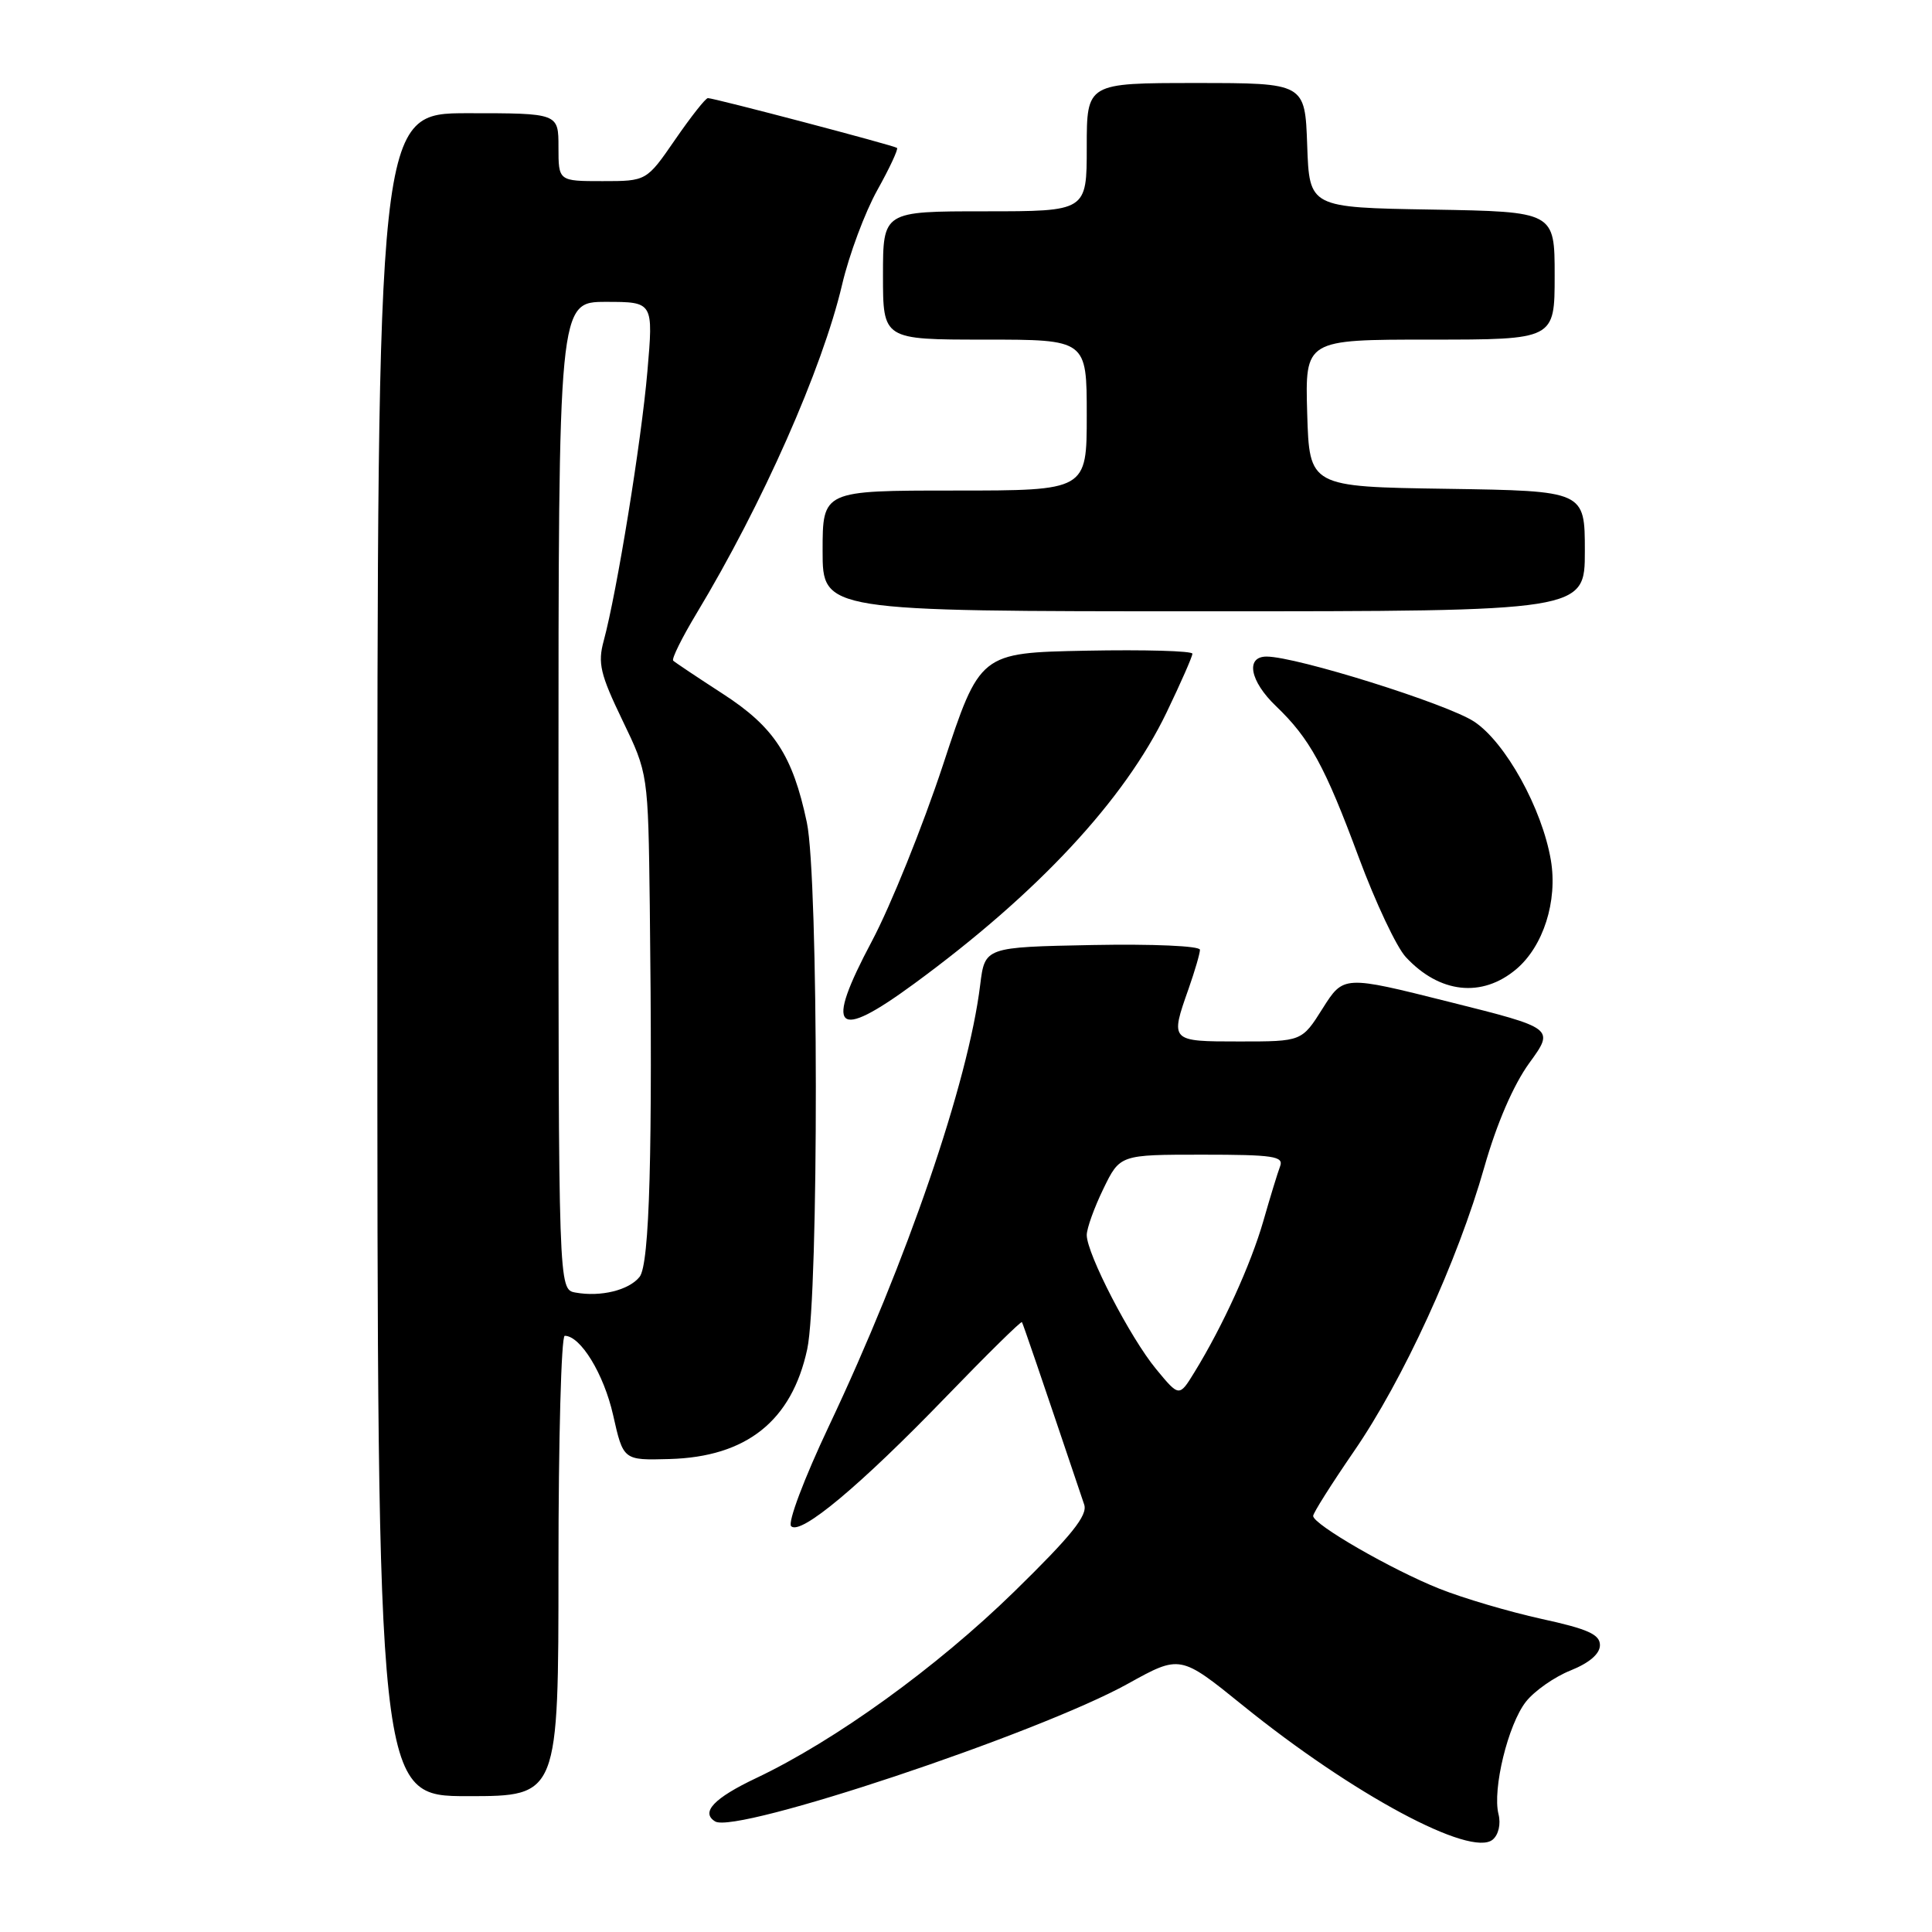 <?xml version="1.0" encoding="UTF-8" standalone="no"?>
<!DOCTYPE svg PUBLIC "-//W3C//DTD SVG 1.1//EN" "http://www.w3.org/Graphics/SVG/1.1/DTD/svg11.dtd" >
<svg xmlns="http://www.w3.org/2000/svg" xmlns:xlink="http://www.w3.org/1999/xlink" version="1.1" viewBox="0 0 256 256">
 <g >
 <path fill="currentColor"
d=" M 198.56 240.39 C 197.73 237.09 199.83 228.49 202.19 225.49 C 203.31 224.06 205.98 222.19 208.12 221.34 C 210.60 220.34 212.00 219.14 212.00 217.99 C 212.00 216.57 210.40 215.85 204.25 214.51 C 199.99 213.57 193.90 211.78 190.72 210.51 C 184.40 207.99 174.00 202.00 174.00 200.87 C 174.00 200.48 176.43 196.64 179.39 192.33 C 185.91 182.87 193.15 167.08 196.68 154.65 C 198.32 148.89 200.52 143.79 202.63 140.87 C 205.99 136.25 205.99 136.25 192.01 132.75 C 178.03 129.24 178.03 129.24 175.26 133.62 C 172.50 138.00 172.50 138.00 164.25 138.00 C 155.03 138.00 155.03 138.00 157.50 131.00 C 158.32 128.66 159.00 126.34 159.00 125.85 C 159.00 125.34 152.75 125.07 144.75 125.22 C 130.50 125.50 130.50 125.50 129.88 130.50 C 128.30 143.41 120.16 167.14 109.85 188.93 C 106.54 195.93 104.35 201.75 104.83 202.23 C 106.07 203.47 113.94 196.90 125.36 185.08 C 130.78 179.47 135.30 175.02 135.41 175.19 C 135.57 175.45 137.55 181.23 143.66 199.36 C 144.15 200.79 141.99 203.47 134.40 210.89 C 124.12 220.93 110.69 230.63 100.19 235.61 C 94.60 238.26 92.81 240.15 94.76 241.35 C 97.52 243.06 137.56 229.70 149.44 223.11 C 156.38 219.26 156.38 219.26 164.71 226.00 C 179.25 237.76 194.89 246.16 197.79 243.76 C 198.56 243.12 198.89 241.70 198.56 240.39 Z  M 74.00 207.50 C 74.00 190.72 74.37 177.00 74.83 177.00 C 76.92 177.00 80.01 182.05 81.24 187.50 C 82.59 193.50 82.59 193.50 88.68 193.33 C 98.91 193.06 104.91 188.28 106.96 178.78 C 108.51 171.62 108.47 116.31 106.91 108.97 C 105.03 100.08 102.57 96.33 95.77 91.93 C 92.39 89.74 89.44 87.77 89.20 87.54 C 88.97 87.31 90.36 84.50 92.28 81.31 C 101.03 66.79 108.95 48.90 111.58 37.73 C 112.51 33.75 114.62 28.11 116.25 25.19 C 117.88 22.27 119.05 19.75 118.86 19.60 C 118.45 19.27 94.63 13.00 93.80 13.00 C 93.49 13.00 91.54 15.48 89.46 18.50 C 85.67 24.00 85.67 24.00 79.83 24.00 C 74.00 24.00 74.00 24.00 74.00 19.50 C 74.00 15.00 74.00 15.00 62.00 15.00 C 50.00 15.00 50.00 15.00 50.00 126.50 C 50.00 238.00 50.00 238.00 62.00 238.00 C 74.00 238.00 74.00 238.00 74.00 207.50 Z  M 121.14 130.34 C 137.53 118.33 149.00 106.00 154.58 94.40 C 156.46 90.49 158.00 86.99 158.00 86.62 C 158.00 86.25 151.66 86.07 143.92 86.22 C 129.84 86.50 129.84 86.50 124.95 101.36 C 122.25 109.53 118.01 120.04 115.53 124.71 C 109.21 136.60 110.64 138.04 121.14 130.34 Z  M 200.90 128.43 C 204.50 125.40 206.41 119.40 205.50 113.99 C 204.34 107.13 199.47 98.34 195.32 95.61 C 191.72 93.25 171.78 87.00 167.83 87.00 C 165.00 87.00 165.62 90.26 169.07 93.56 C 173.55 97.85 175.55 101.50 180.04 113.60 C 182.25 119.55 185.05 125.51 186.28 126.82 C 190.74 131.63 196.36 132.25 200.90 128.43 Z  M 210.00 73.02 C 210.00 65.05 210.00 65.05 191.75 64.77 C 173.50 64.50 173.50 64.50 173.21 54.75 C 172.93 45.00 172.93 45.00 189.46 45.00 C 206.00 45.00 206.00 45.00 206.00 36.52 C 206.00 28.05 206.00 28.05 189.75 27.77 C 173.50 27.50 173.50 27.50 173.21 19.25 C 172.92 11.00 172.92 11.00 158.46 11.00 C 144.00 11.00 144.00 11.00 144.00 19.50 C 144.00 28.00 144.00 28.00 130.50 28.00 C 117.00 28.00 117.00 28.00 117.00 36.50 C 117.00 45.00 117.00 45.00 130.50 45.00 C 144.00 45.00 144.00 45.00 144.00 55.00 C 144.00 65.00 144.00 65.00 126.50 65.00 C 109.00 65.00 109.00 65.00 109.00 73.00 C 109.00 81.00 109.00 81.00 159.50 81.00 C 210.00 81.00 210.00 81.00 210.00 73.02 Z  M 153.19 181.41 C 149.76 177.26 144.00 166.12 144.00 163.65 C 144.00 162.77 144.99 160.02 146.20 157.53 C 148.40 153.00 148.40 153.00 159.31 153.00 C 168.71 153.00 170.13 153.21 169.62 154.54 C 169.30 155.38 168.30 158.64 167.40 161.79 C 165.74 167.55 162.03 175.71 158.28 181.81 C 156.25 185.12 156.25 185.12 153.19 181.41 Z  M 76.25 171.27 C 74.00 170.86 74.00 170.86 74.00 105.43 C 74.00 40.00 74.00 40.00 80.29 40.00 C 86.58 40.00 86.58 40.00 85.78 49.25 C 84.98 58.51 81.74 78.48 79.99 84.93 C 79.19 87.87 79.54 89.35 82.47 95.43 C 85.88 102.50 85.88 102.50 86.10 120.00 C 86.49 152.61 86.08 167.52 84.75 169.19 C 83.34 170.96 79.60 171.88 76.25 171.27 Z "/>
</g>
</svg>